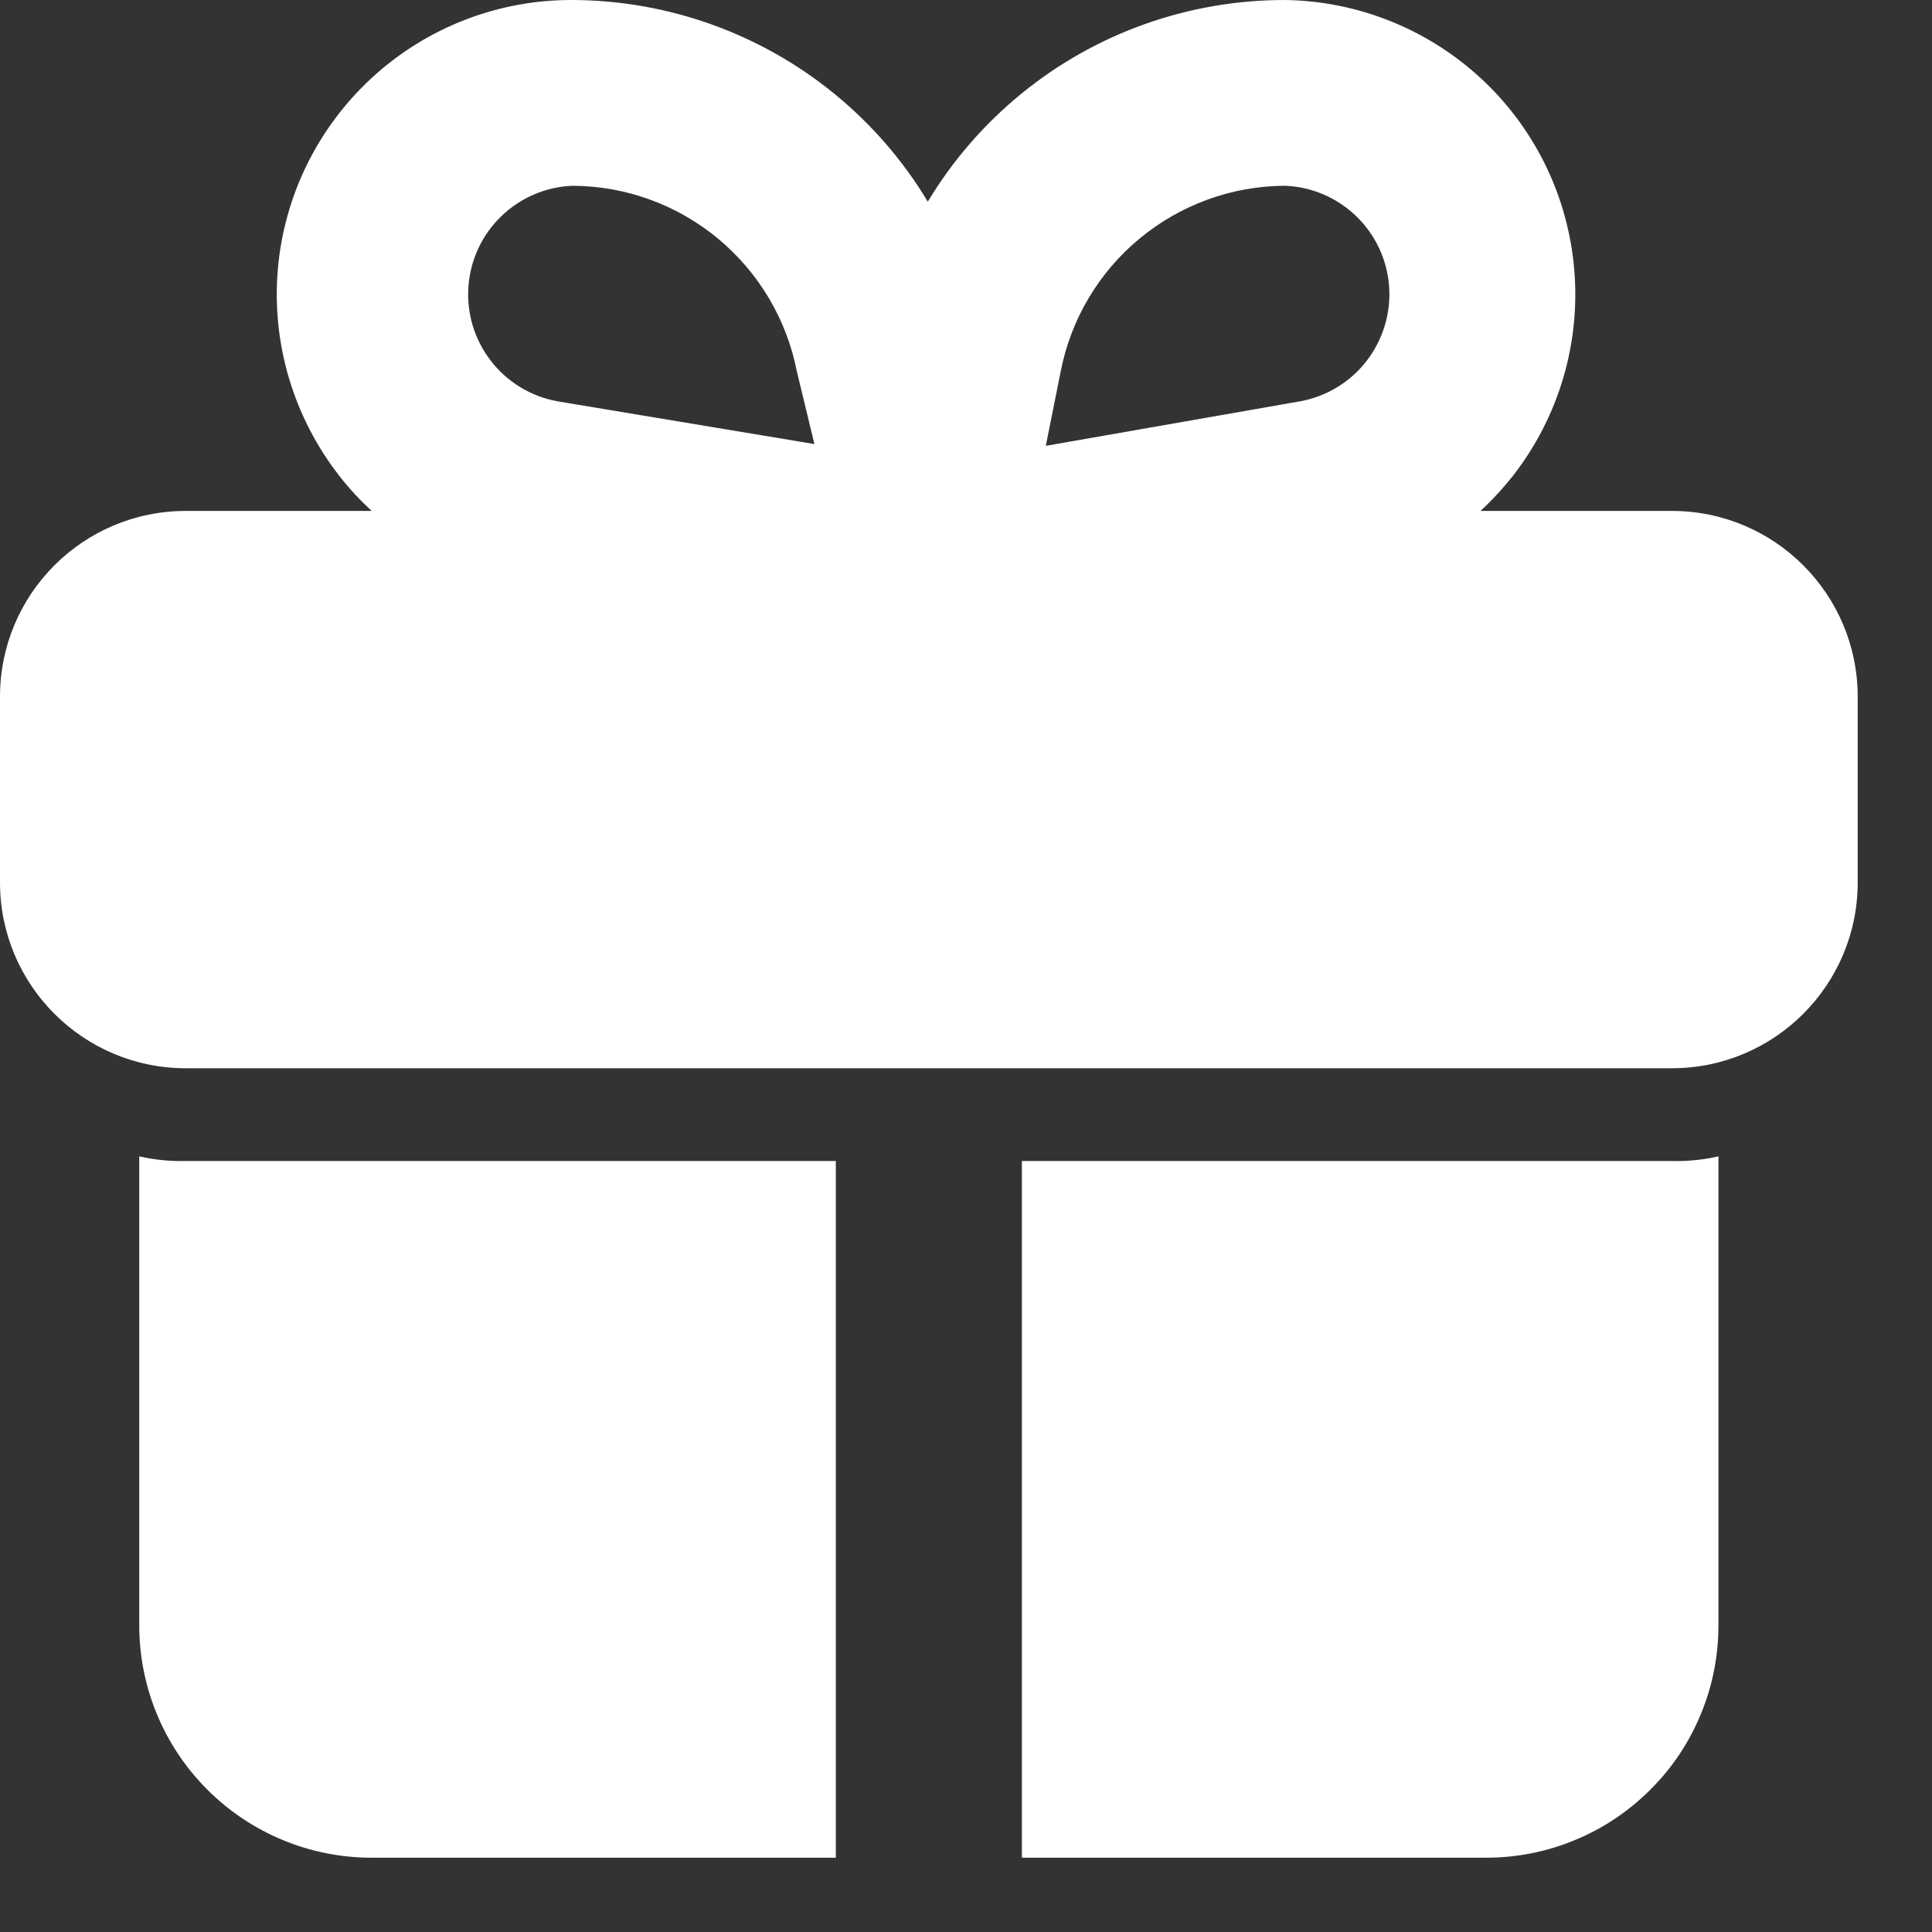 <svg width="13" height="13" viewBox="0 0 13 13" fill="none" xmlns="http://www.w3.org/2000/svg">
<rect x="0" y="0" width="13" height="13" fill="#333333" stroke="none"/>
<path fill-rule="evenodd" clip-rule="evenodd" d="M2.501 3.438C2.423 3.366 2.35 3.288 2.284 3.203C1.977 2.81 1.828 2.316 1.869 1.818C1.91 1.321 2.138 0.857 2.506 0.52C2.874 0.183 3.356 -0.003 3.855 3.3307e-05C4.498 0.003 5.121 0.227 5.618 0.634C5.868 0.839 6.079 1.084 6.243 1.357C6.408 1.082 6.621 0.836 6.873 0.63C7.373 0.222 7.998 -0 8.644 1.23831e-07C9.136 0.006 9.609 0.196 9.97 0.532C10.331 0.868 10.553 1.327 10.593 1.818C10.634 2.309 10.49 2.798 10.19 3.189C10.12 3.279 10.044 3.362 9.962 3.438H11.25C11.94 3.438 12.5 3.997 12.5 4.688V5.938C12.5 6.628 11.94 7.188 11.25 7.188H1.25C0.56 7.188 0 6.628 0 5.938V4.688C0 3.997 0.56 3.438 1.25 3.438H2.501ZM8.644 1.25C8.287 1.252 7.942 1.378 7.667 1.606C7.392 1.834 7.205 2.15 7.137 2.5L7.037 3L8.75 2.7C8.927 2.667 9.086 2.571 9.196 2.428C9.306 2.285 9.36 2.107 9.347 1.927C9.334 1.748 9.255 1.579 9.125 1.454C8.995 1.329 8.824 1.256 8.644 1.25ZM5.624 7.812V12.5H2.499C2.085 12.5 1.688 12.335 1.395 12.042C1.102 11.749 0.937 11.352 0.937 10.937V7.781C1.039 7.804 1.144 7.815 1.249 7.812H5.624ZM11.563 10.937V7.781C11.461 7.804 11.356 7.815 11.251 7.812H6.876V12.5H10.001C10.206 12.5 10.409 12.46 10.598 12.381C10.788 12.303 10.96 12.187 11.105 12.042C11.251 11.897 11.366 11.725 11.444 11.535C11.523 11.346 11.563 11.143 11.563 10.937ZM3.374 1.454C3.504 1.329 3.675 1.256 3.855 1.25C4.212 1.252 4.557 1.378 4.832 1.606C5.106 1.834 5.294 2.15 5.362 2.5L5.48 2.988L3.749 2.7C3.572 2.667 3.413 2.571 3.303 2.428C3.192 2.285 3.139 2.107 3.152 1.927C3.165 1.748 3.244 1.579 3.374 1.454Z" fill="white"/>
</svg>
